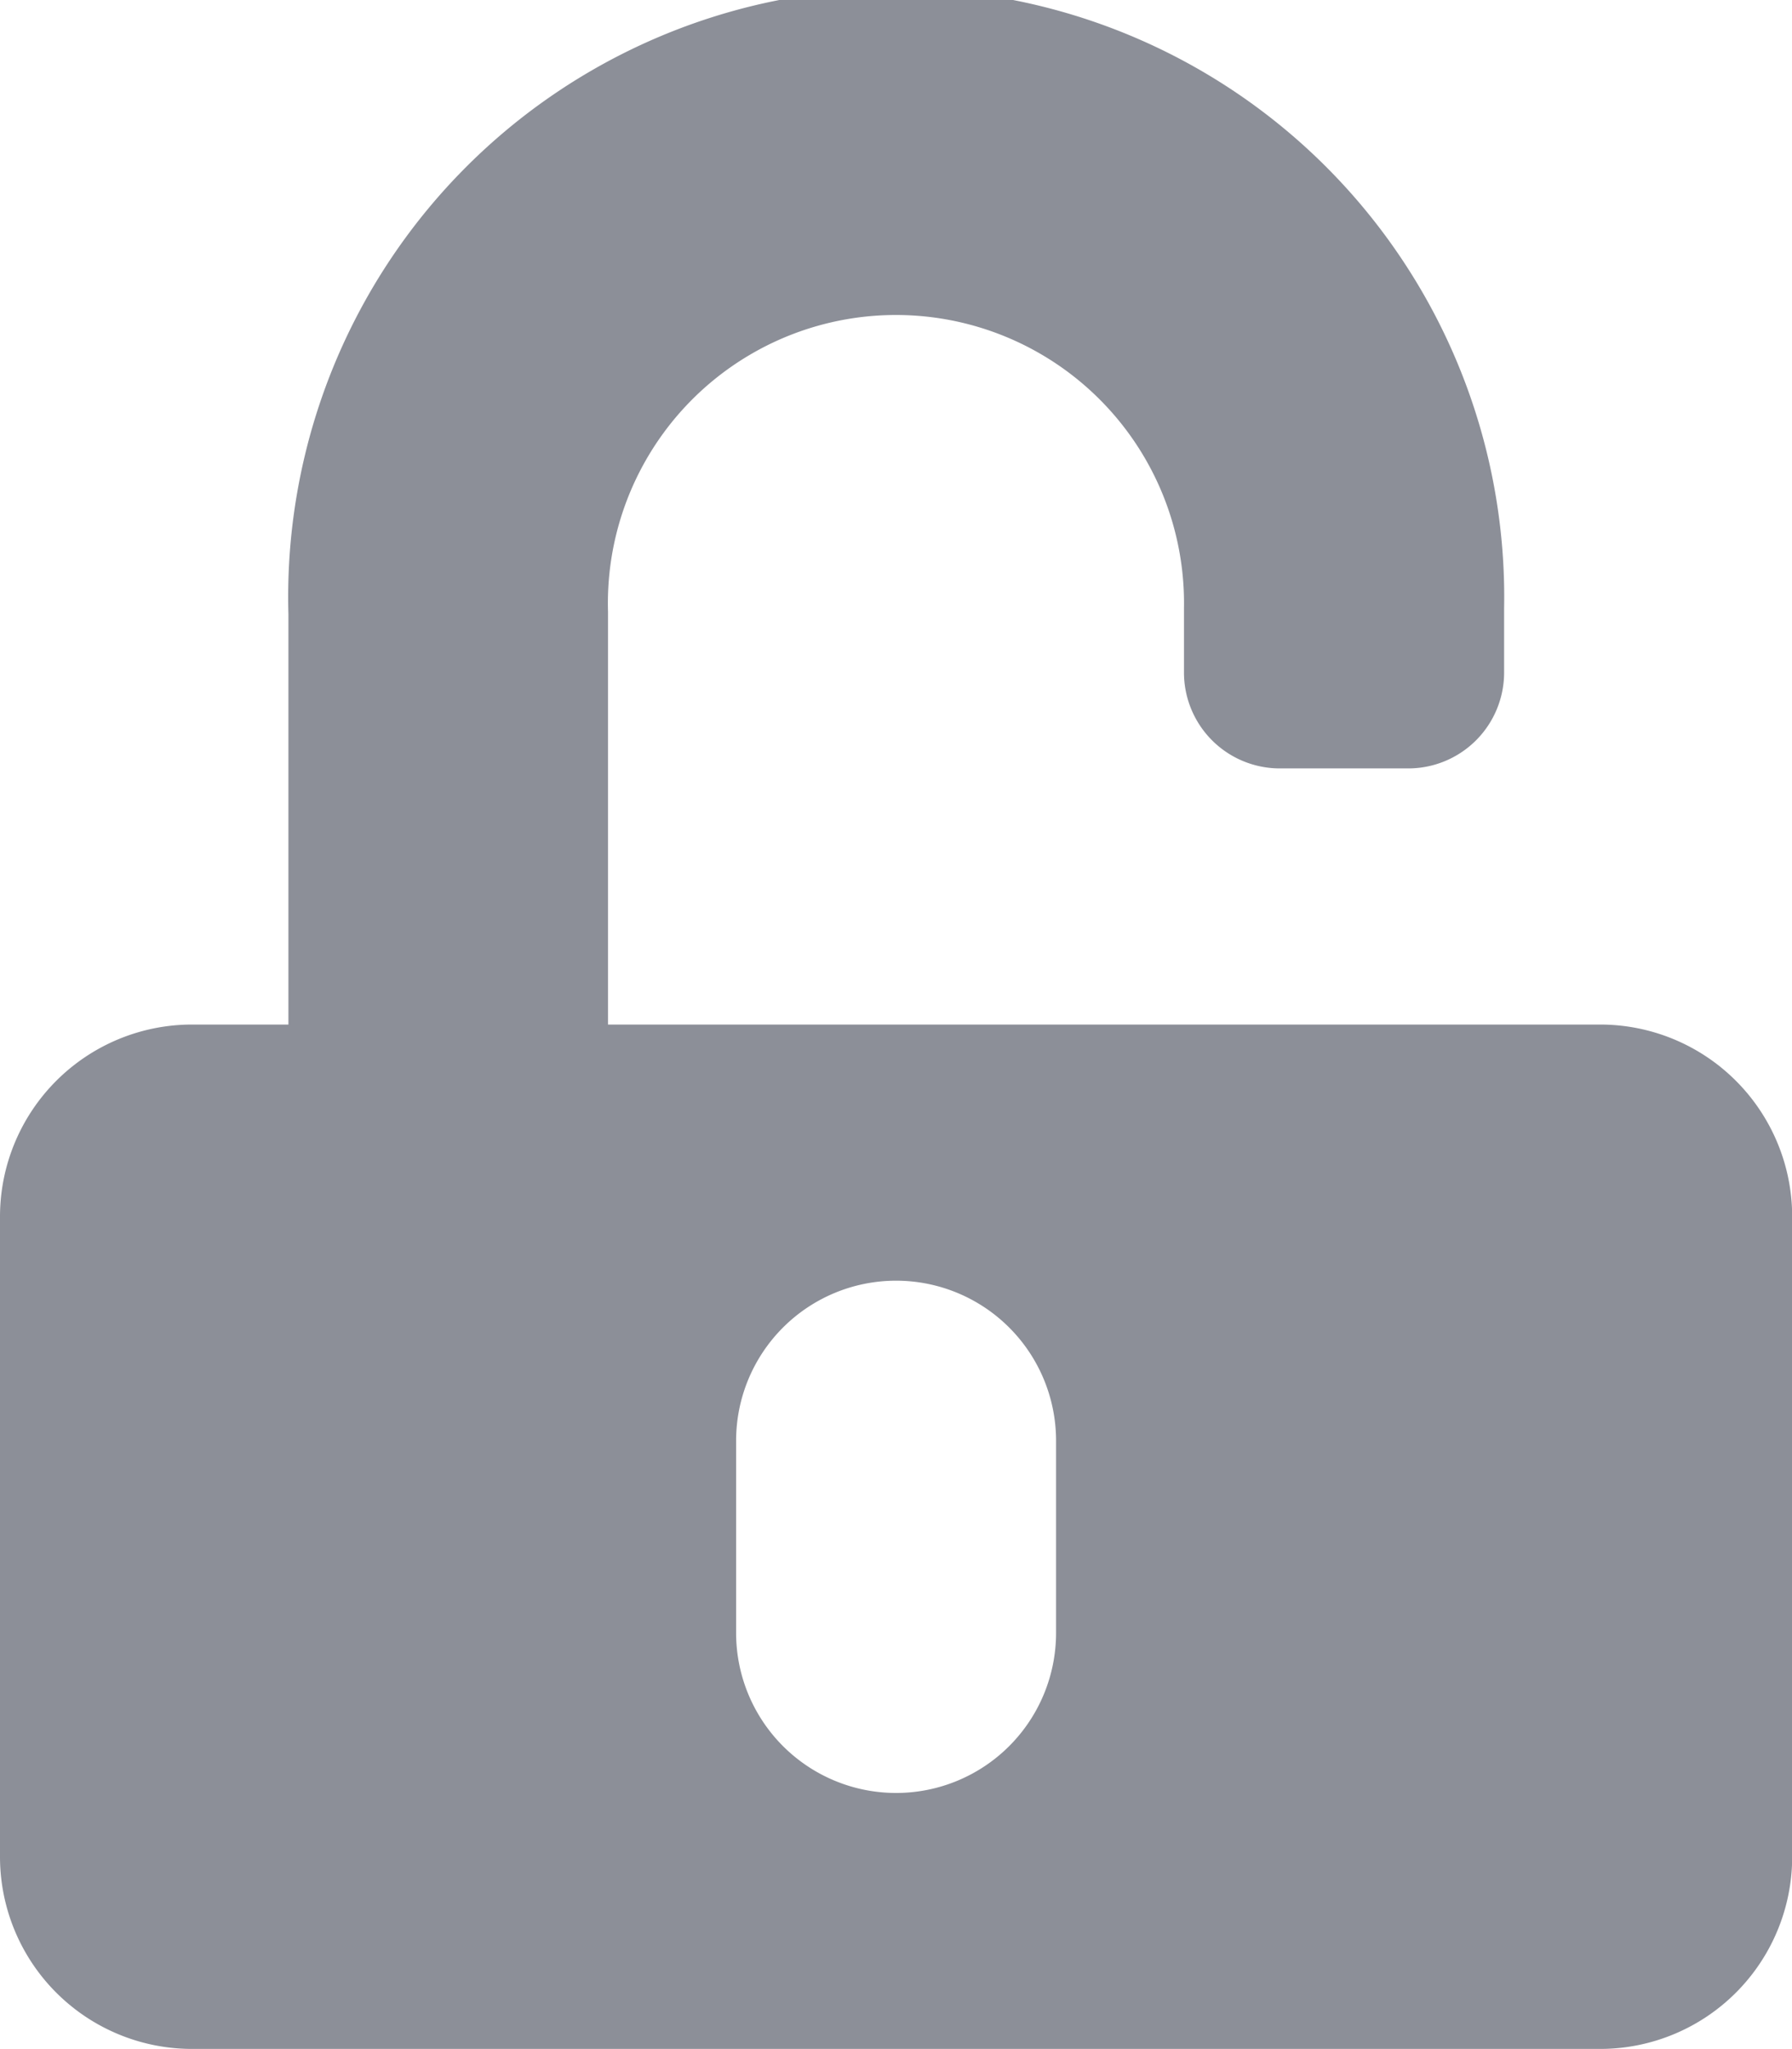 <svg xmlns="http://www.w3.org/2000/svg" width="10.171" height="11.624"><path d="M9.082 5.812H3.451V3.471a1.635 1.635 0 113.269-.02v.363a.544.544 0 00.545.545h.727a.544.544 0 00.545-.545v-.363a3.451 3.451 0 10-6.9.034v2.327H1.09A1.09 1.09 0 000 6.9v3.633a1.09 1.09 0 001.09 1.09h7.992a1.09 1.09 0 001.09-1.09V6.9a1.09 1.09 0 00-1.09-1.088zM5.994 9.263a.908.908 0 11-1.816 0v-1.09a.908.908 0 111.816 0z" fill="#8c8f98"/></svg>